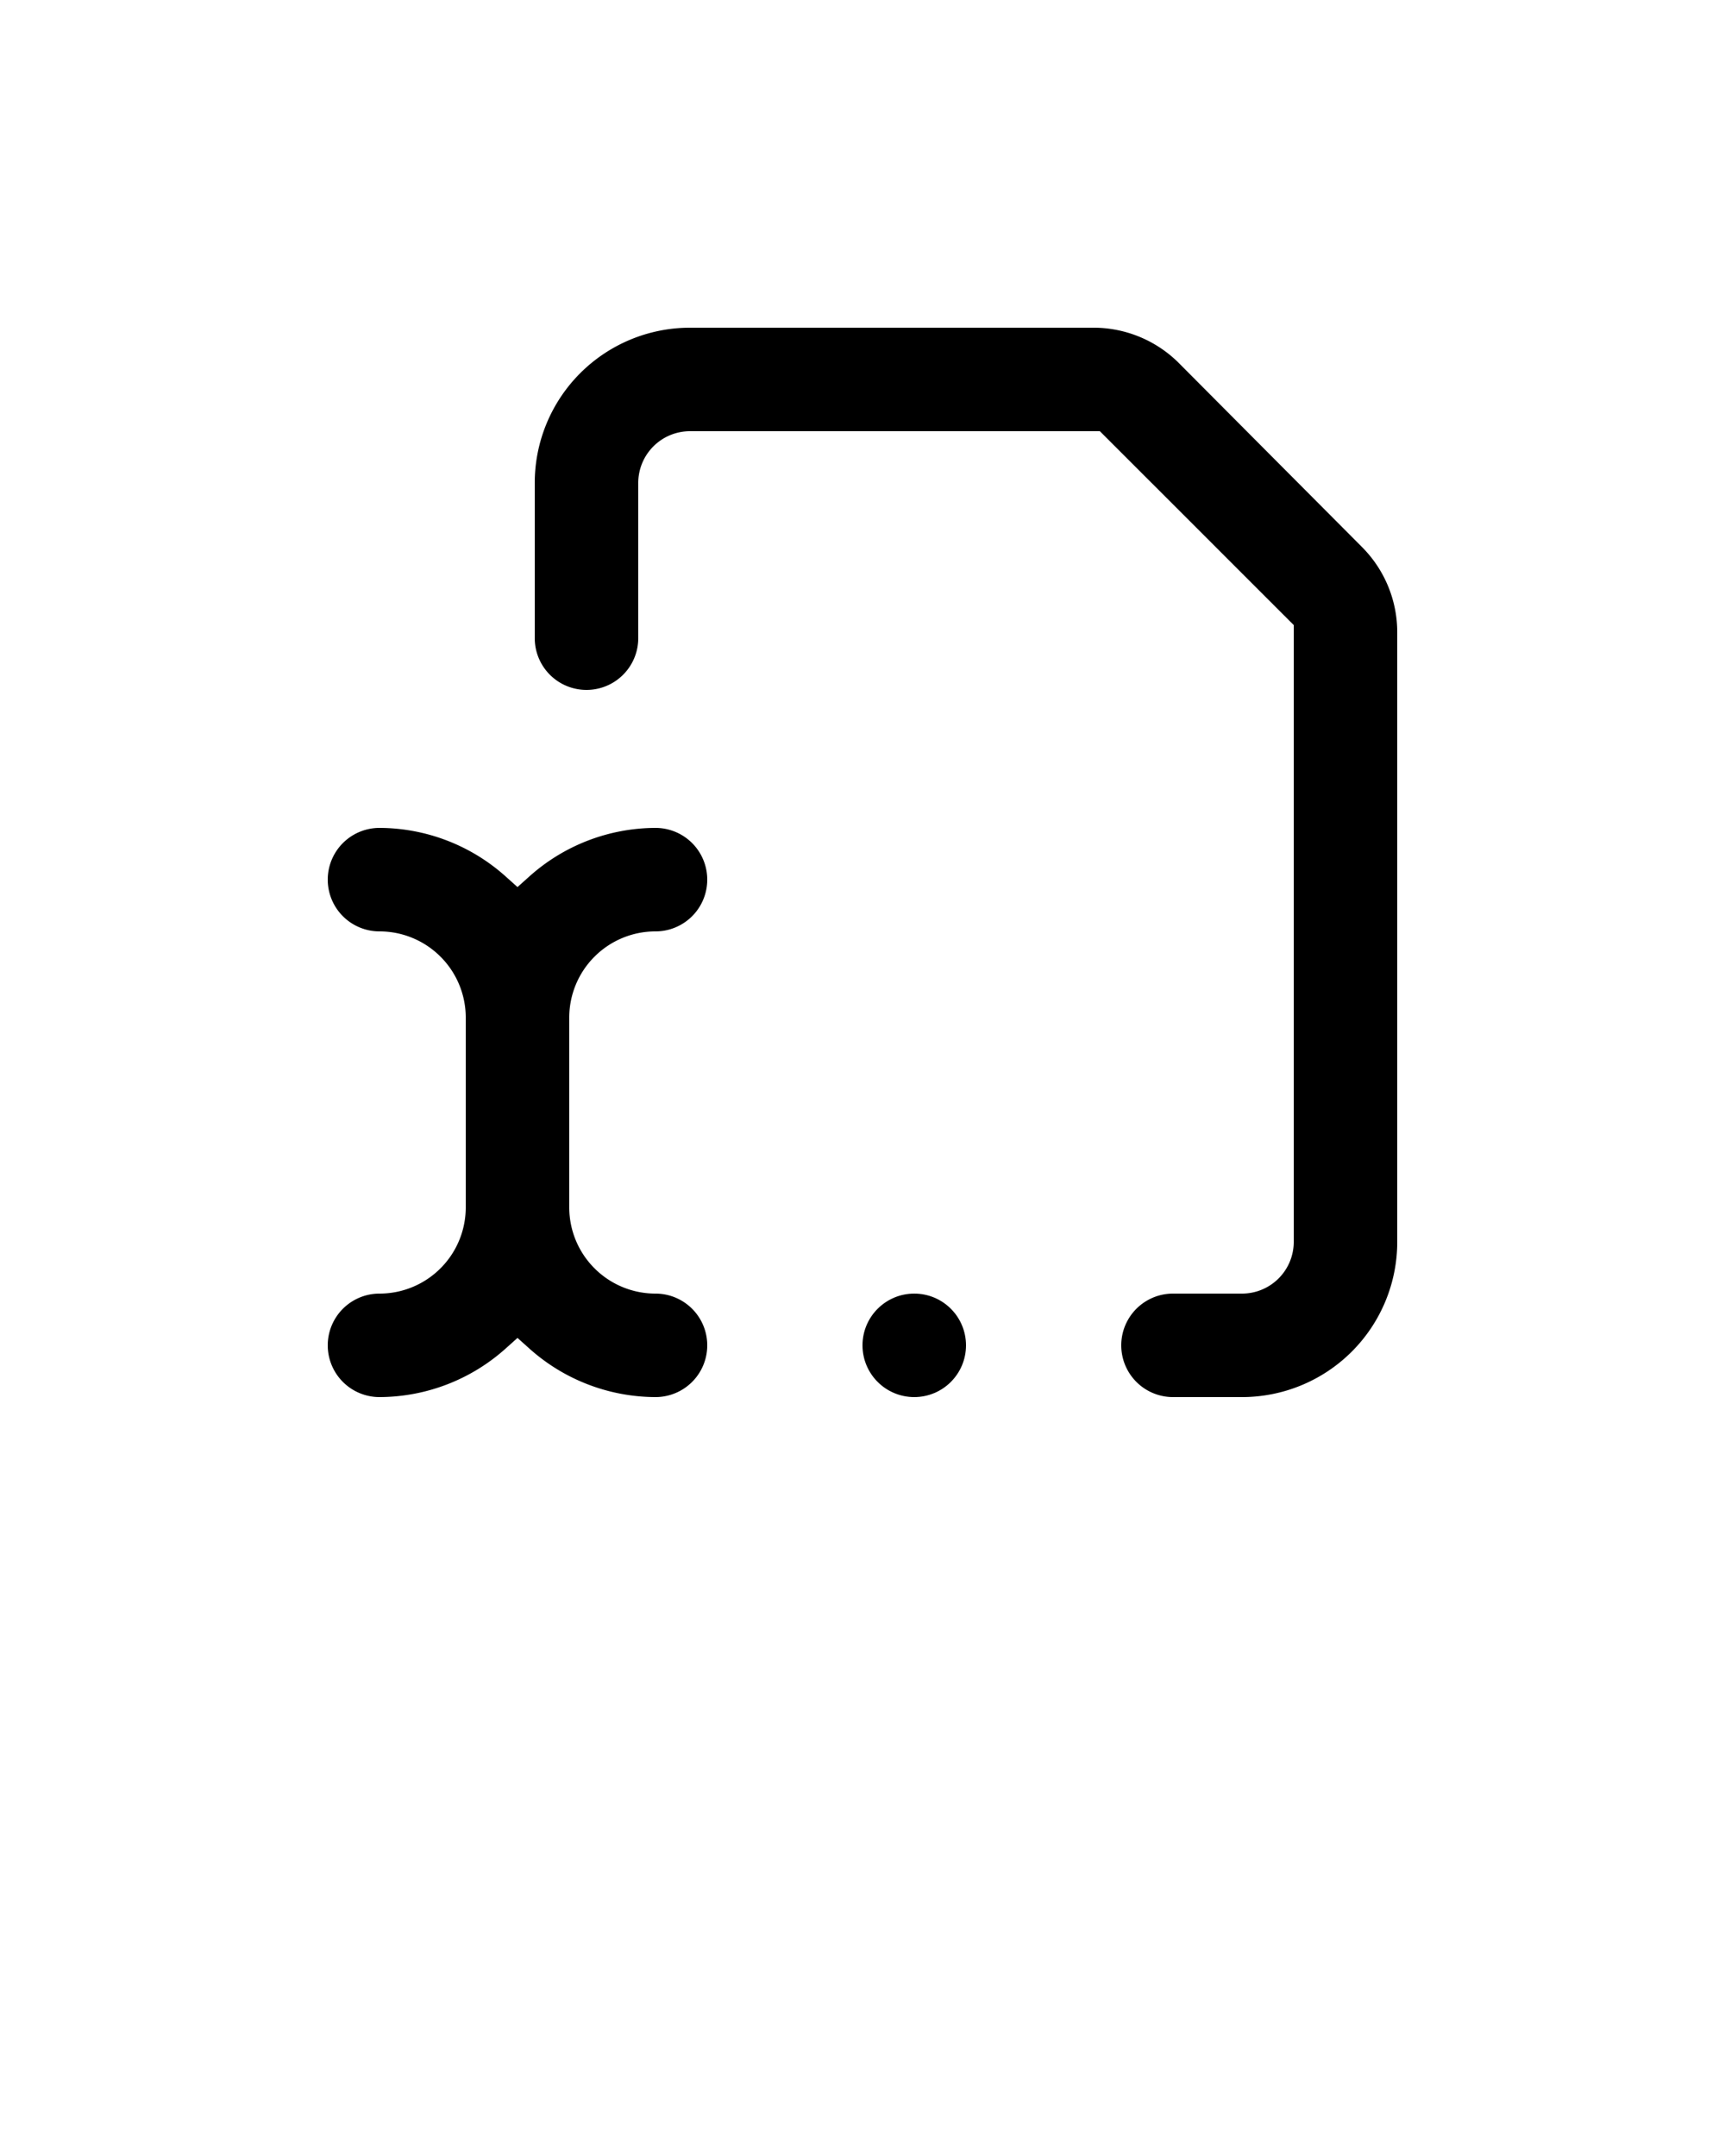 <svg xmlns="http://www.w3.org/2000/svg" data-name="Layer 1" viewBox="0 0 100 125" x="0px" y="0px"><path d="M22,75a3,3,0,0,0,0,6,11,11,0,0,0,7.33-2.83l.67-.6.67.6A11,11,0,0,0,38,81a3,3,0,0,0,0-6,5,5,0,0,1-5-5V59a5,5,0,0,1,5-5,3,3,0,0,0,0-6,11,11,0,0,0-7.33,2.83l-.67.6-.67-.6A11,11,0,0,0,22,48a3,3,0,0,0,0,6,5,5,0,0,1,5,5V70A5,5,0,0,1,22,75Z"/><circle cx="53" cy="78" r="3"/><path d="M81,36.66a7,7,0,0,0-2.05-4.95L68.29,21a7,7,0,0,0-5-2H40a9,9,0,0,0-9,9v9a3,3,0,0,0,6,0V28a3,3,0,0,1,3-3H63.76L75,36.24V72a3,3,0,0,1-3,3H68a3,3,0,0,0,0,6h4a9,9,0,0,0,9-9Z"/></svg>
